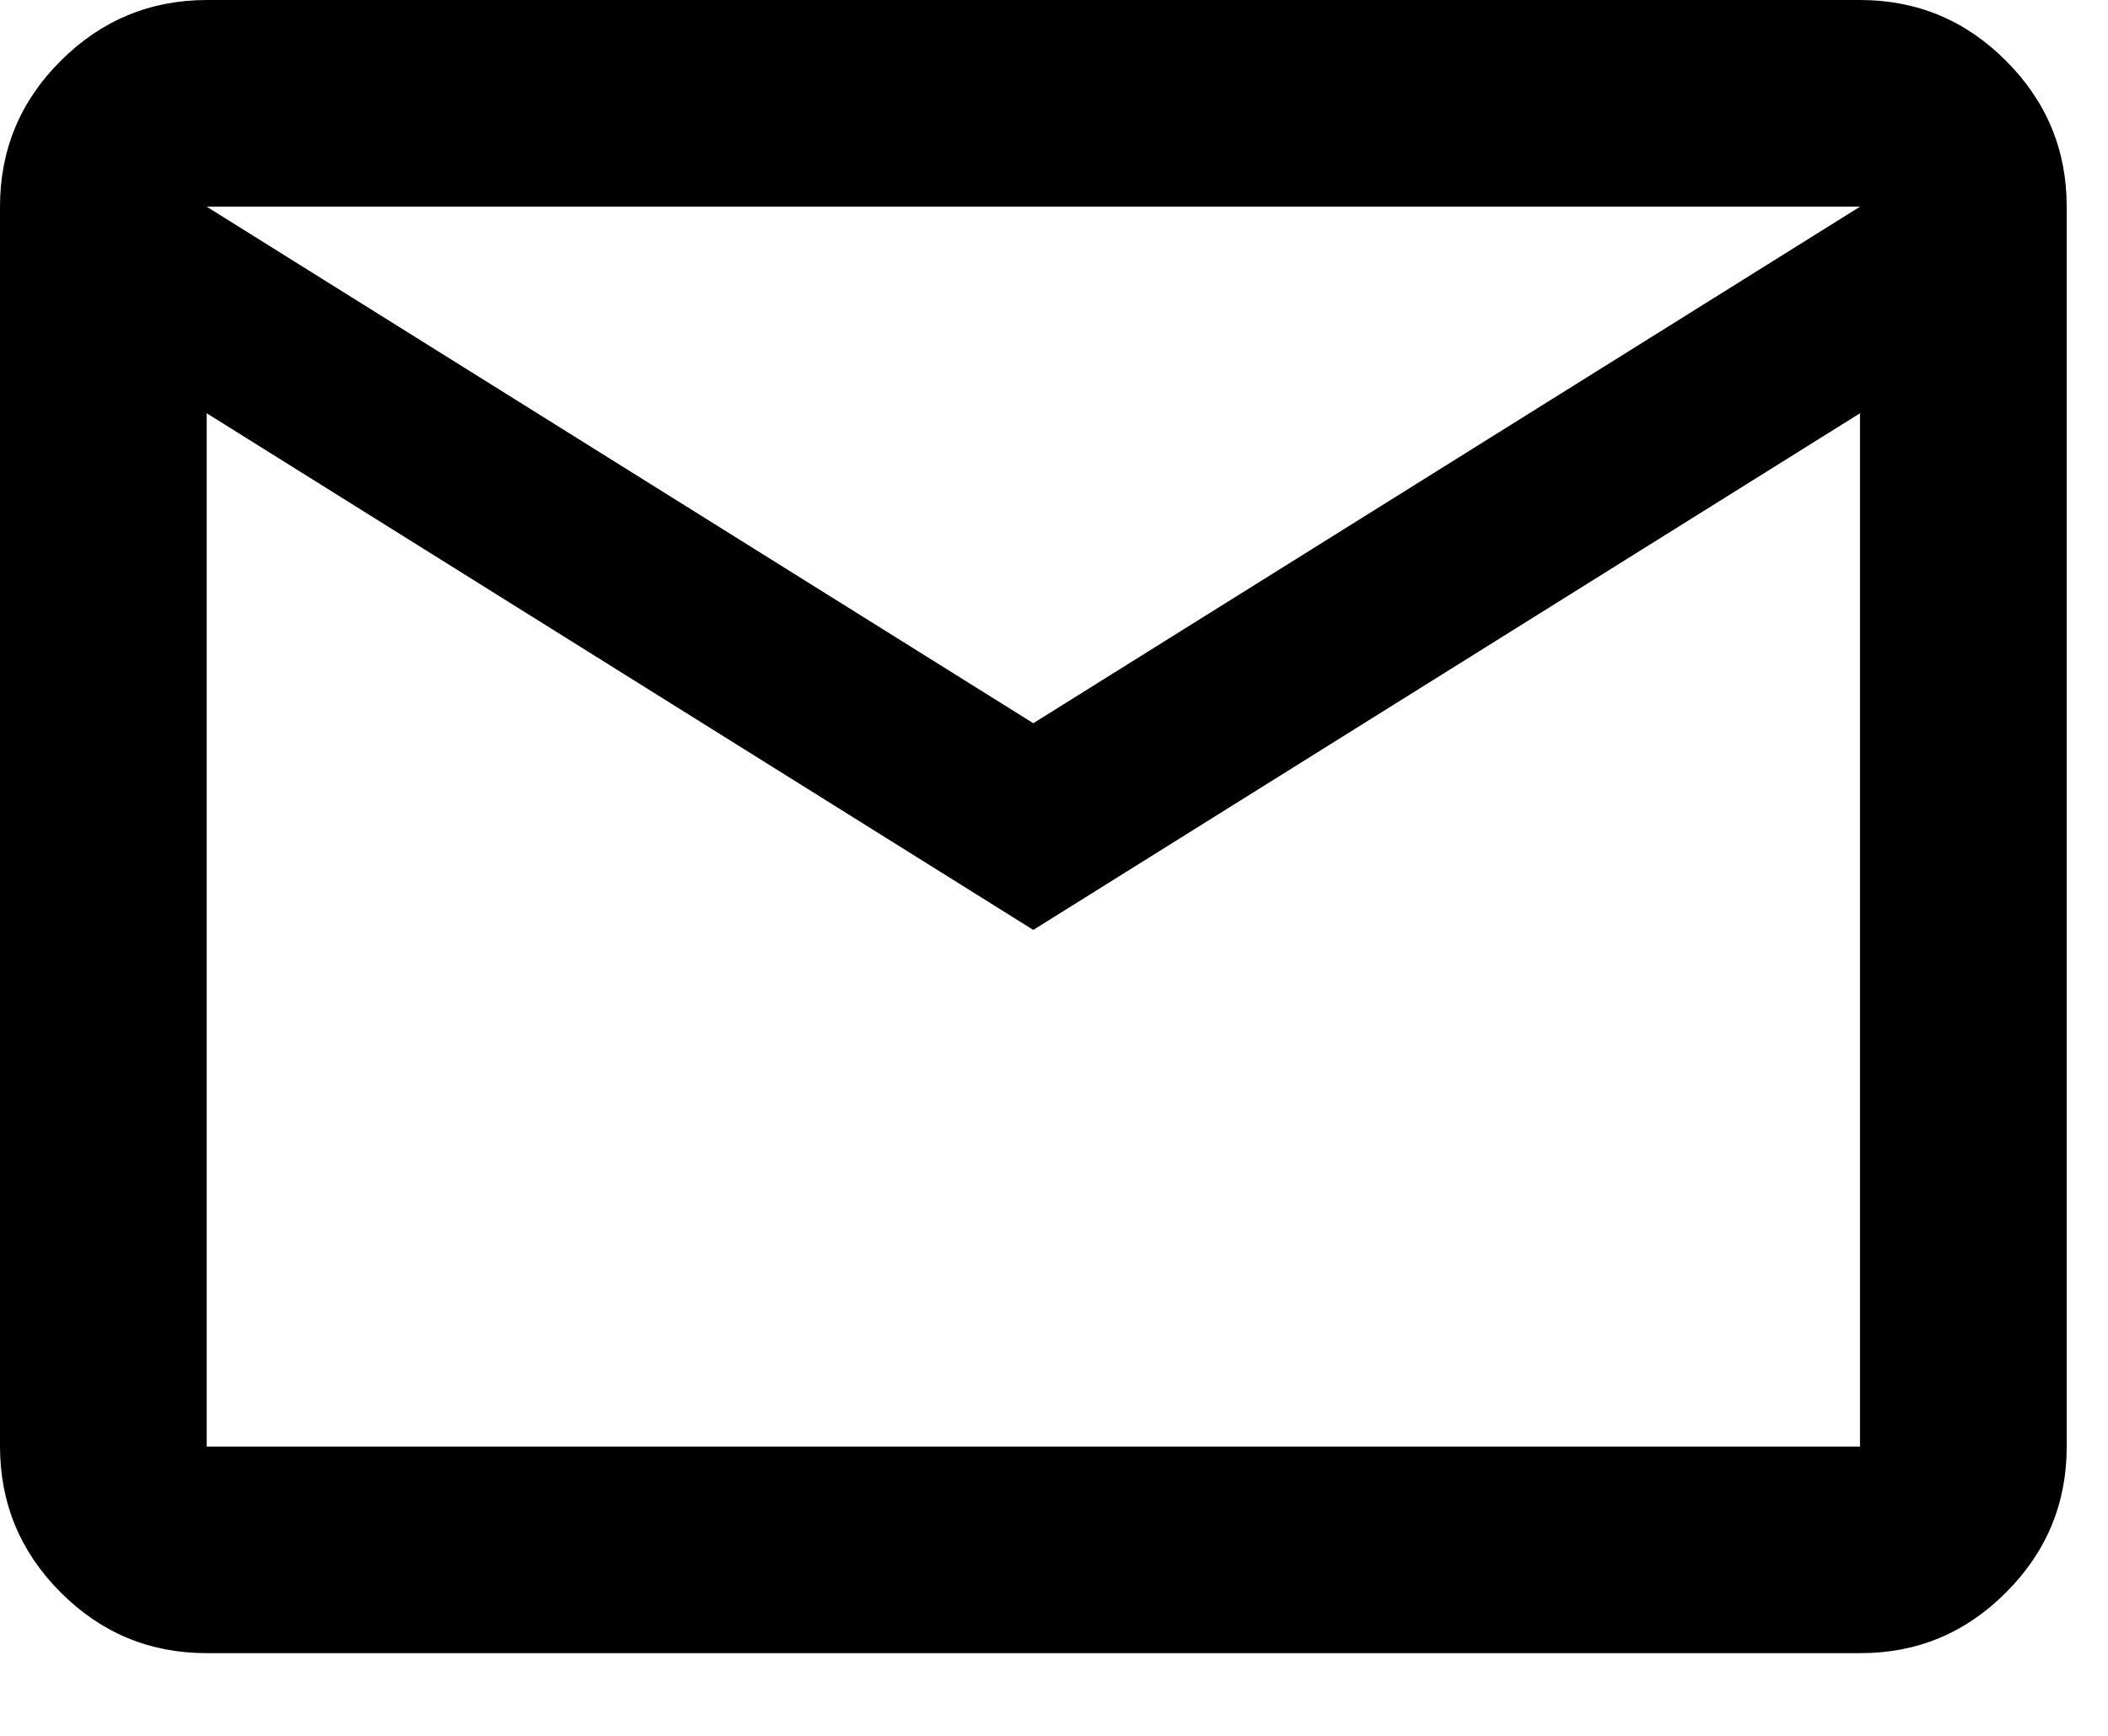 <svg width="17" height="14" viewBox="0 0 17 14" fill="none" xmlns="http://www.w3.org/2000/svg">
<path d="M1.667 13.333C1.208 13.333 0.816 13.17 0.49 12.844C0.164 12.518 0.001 12.126 0 11.667V1.667C0 1.208 0.163 0.816 0.49 0.49C0.817 0.164 1.209 0.001 1.667 0H15C15.458 0 15.851 0.163 16.177 0.49C16.504 0.817 16.667 1.209 16.667 1.667V11.667C16.667 12.125 16.504 12.518 16.177 12.844C15.851 13.171 15.459 13.334 15 13.333H1.667ZM8.333 7.5L1.667 3.333V11.667H15V3.333L8.333 7.5ZM8.333 5.833L15 1.667H1.667L8.333 5.833ZM1.667 3.333V1.667V11.667V3.333Z" fill="black"/>
</svg>
